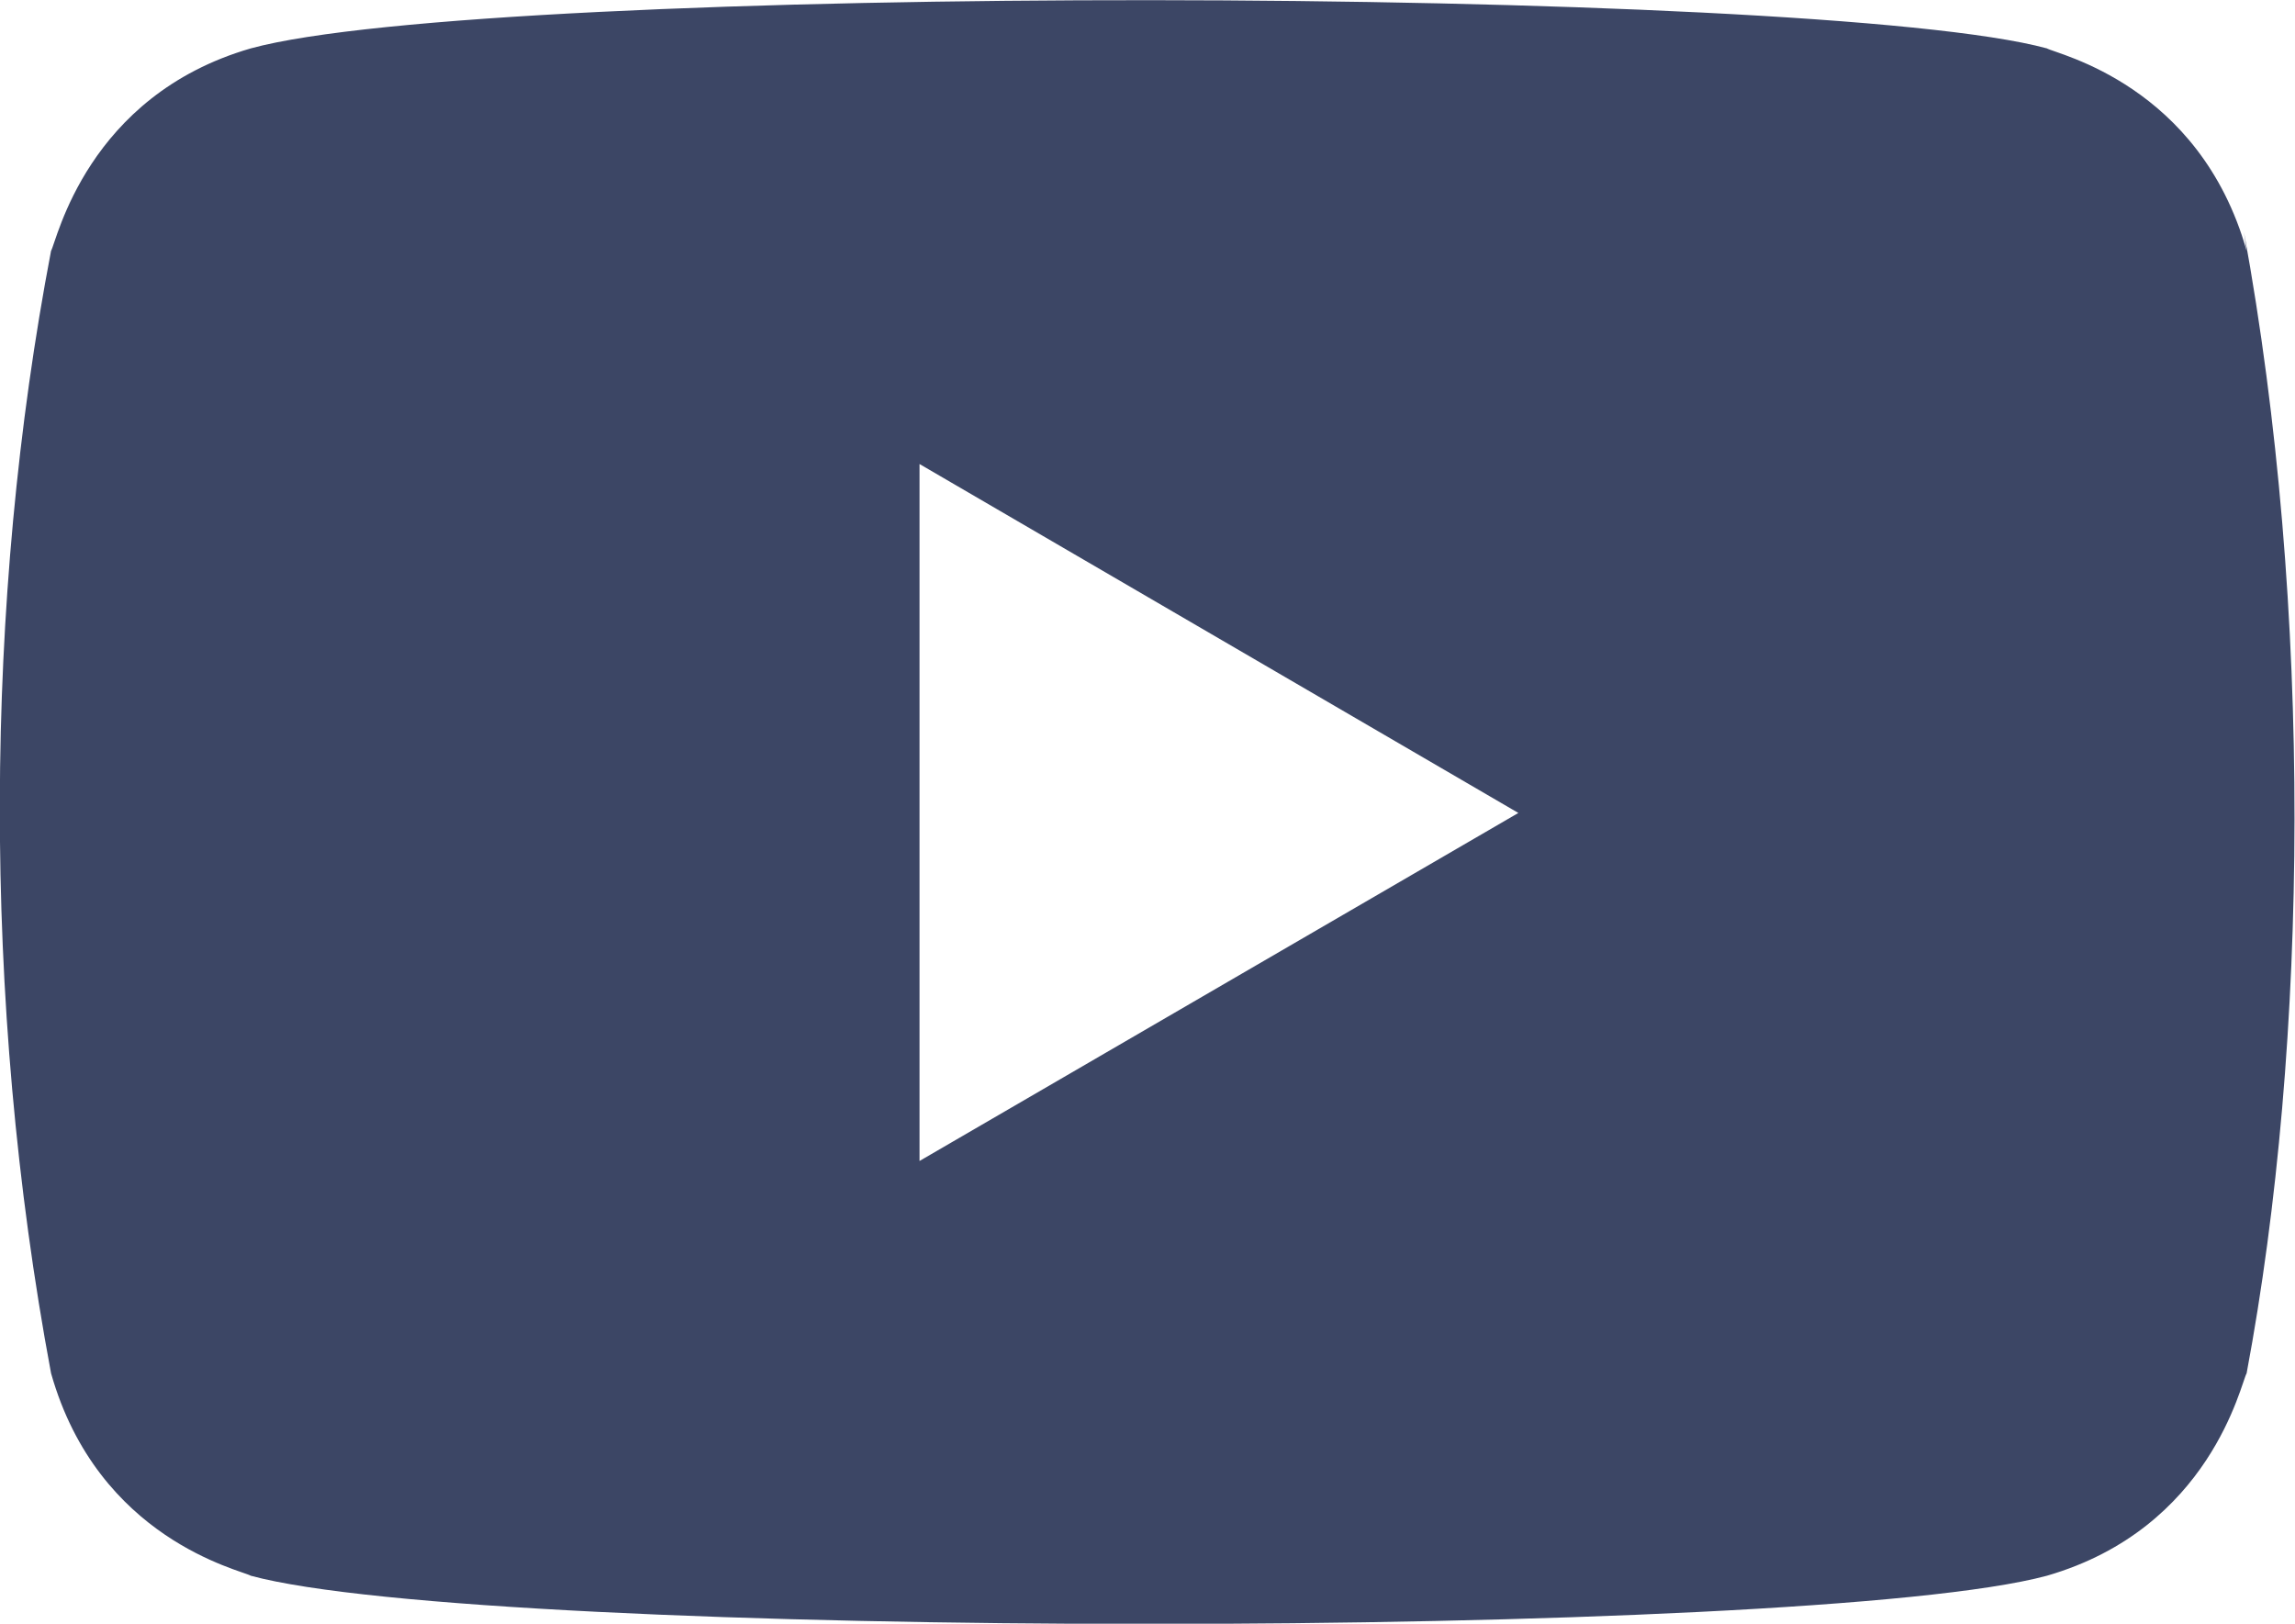 <?xml version="1.0" encoding="utf-8"?>
<!-- Generator: Adobe Illustrator 17.1.0, SVG Export Plug-In . SVG Version: 6.00 Build 0)  -->
<svg version="1.2" baseProfile="tiny" id="Слой_1"
	 xmlns="http://www.w3.org/2000/svg" xmlns:xlink="http://www.w3.org/1999/xlink" x="0px" y="0px" viewBox="-0.3 74.7 512.4 362.5"
	 overflow="scroll" xml:space="preserve">
<path fill="#3C4665" d="M11.1,381.3c10.5,37.1,42.4,43.9,44.6,45.2c52.6,14.3,347.6,14.4,401,0c36.6-10.6,43.3-43,44.6-45.2
	c13.9-74.1,14.8-170.7-0.6-254.8l0.6,4.2c-10.5-37.1-42.4-43.9-44.6-45.2c-51.9-14.1-347.7-14.6-401,0c-36.6,10.6-43.3,43-44.6,45.2
	C-3.8,208.6-4.5,297.9,11.1,381.3z M205,333.9V178.3l133.7,77.9L205,333.9z"/>
</svg>
